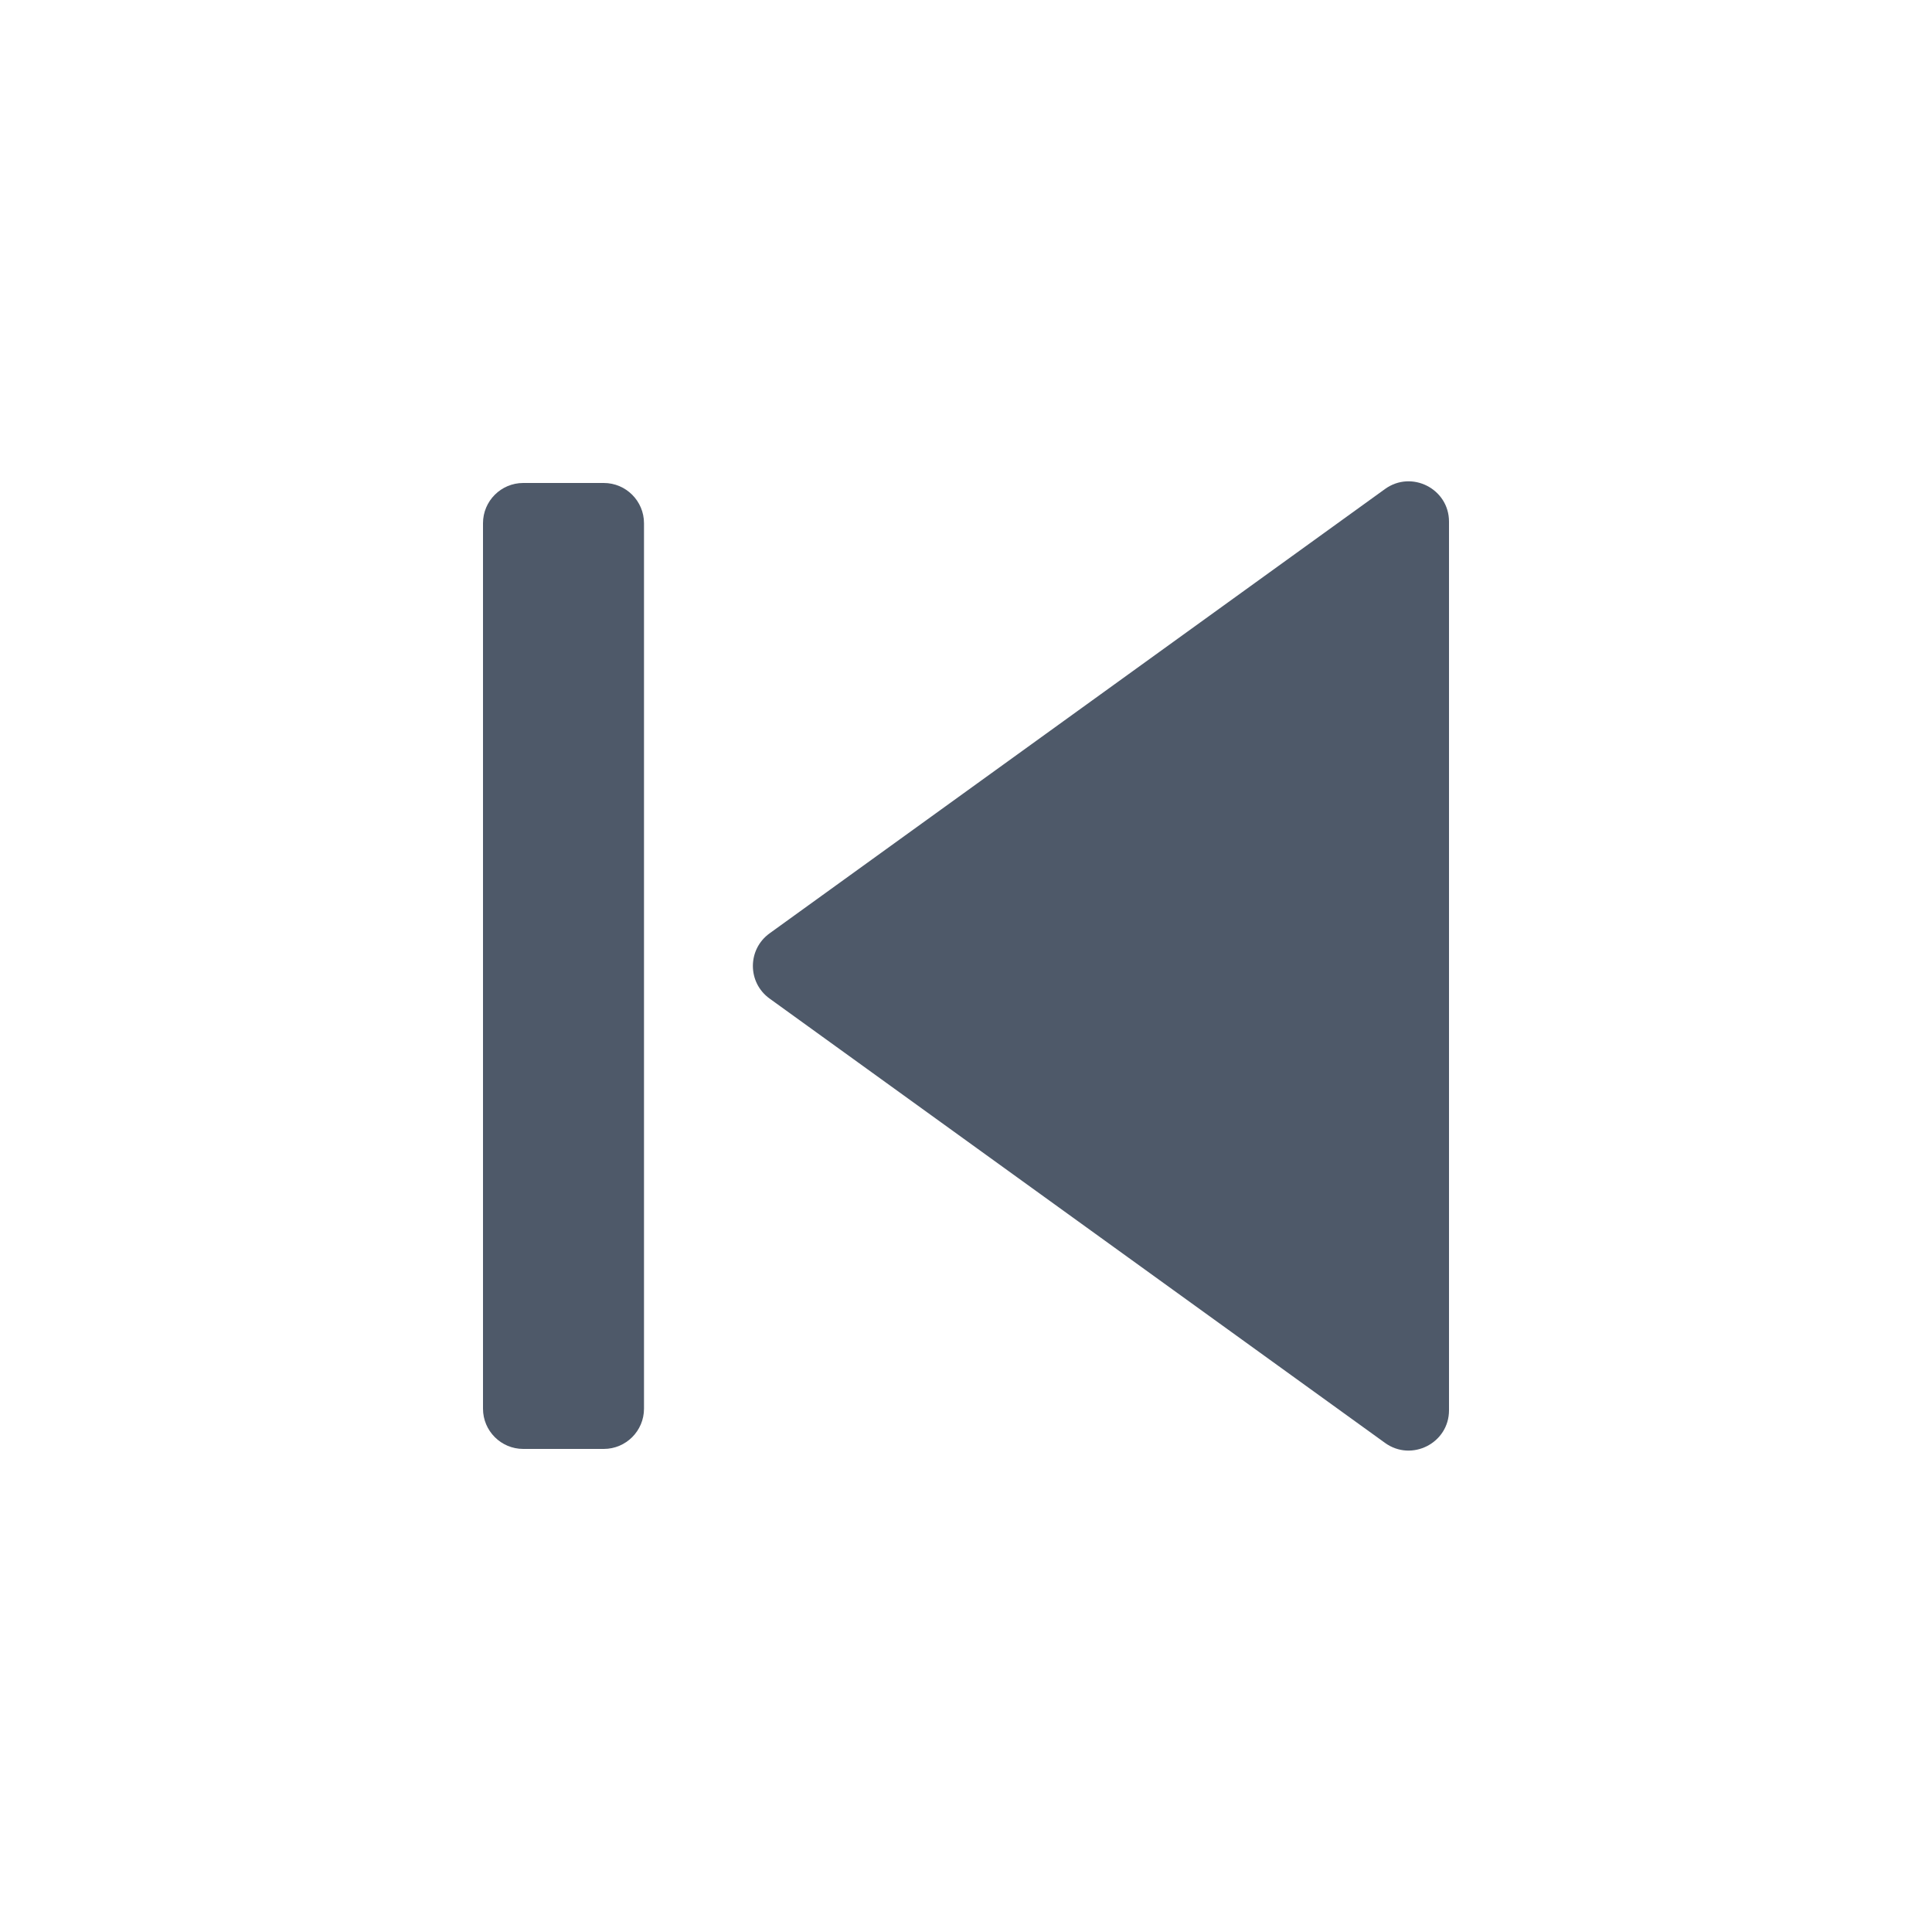 <svg xmlns="http://www.w3.org/2000/svg" xmlns:xlink="http://www.w3.org/1999/xlink" width="48" height="47.65" viewBox="0 0 48 47.65" fill="none">
<g  clip-path="url(#clip-path-1A17ADEF-D08A-47FF-9796-F95070FC43A3)">
<path     fill="#4E5969"  d="M36 35.04C36 35.856 35.071 36.328 34.41 35.85L19.12 24.81C18.567 24.411 18.567 23.589 19.12 23.19L34.41 12.15C35.071 11.672 36 12.144 36 12.96L36 35.04Z">
</path>
<path     fill="#4E5969"  d="M15 36L13 36C12.448 36 12 35.552 12 35L12 13C12 12.448 12.448 12 13 12L15 12C15.552 12 16 12.448 16 13L16 35C16 35.552 15.552 36 15 36Z">
</path>
</g>
<defs>
<clipPath id="clip-path-1A17ADEF-D08A-47FF-9796-F95070FC43A3">
<path d="M0 47.65L48 47.65L48 0L0 0L0 47.65Z" fill="white"/>
</clipPath>
</defs>
</svg>
